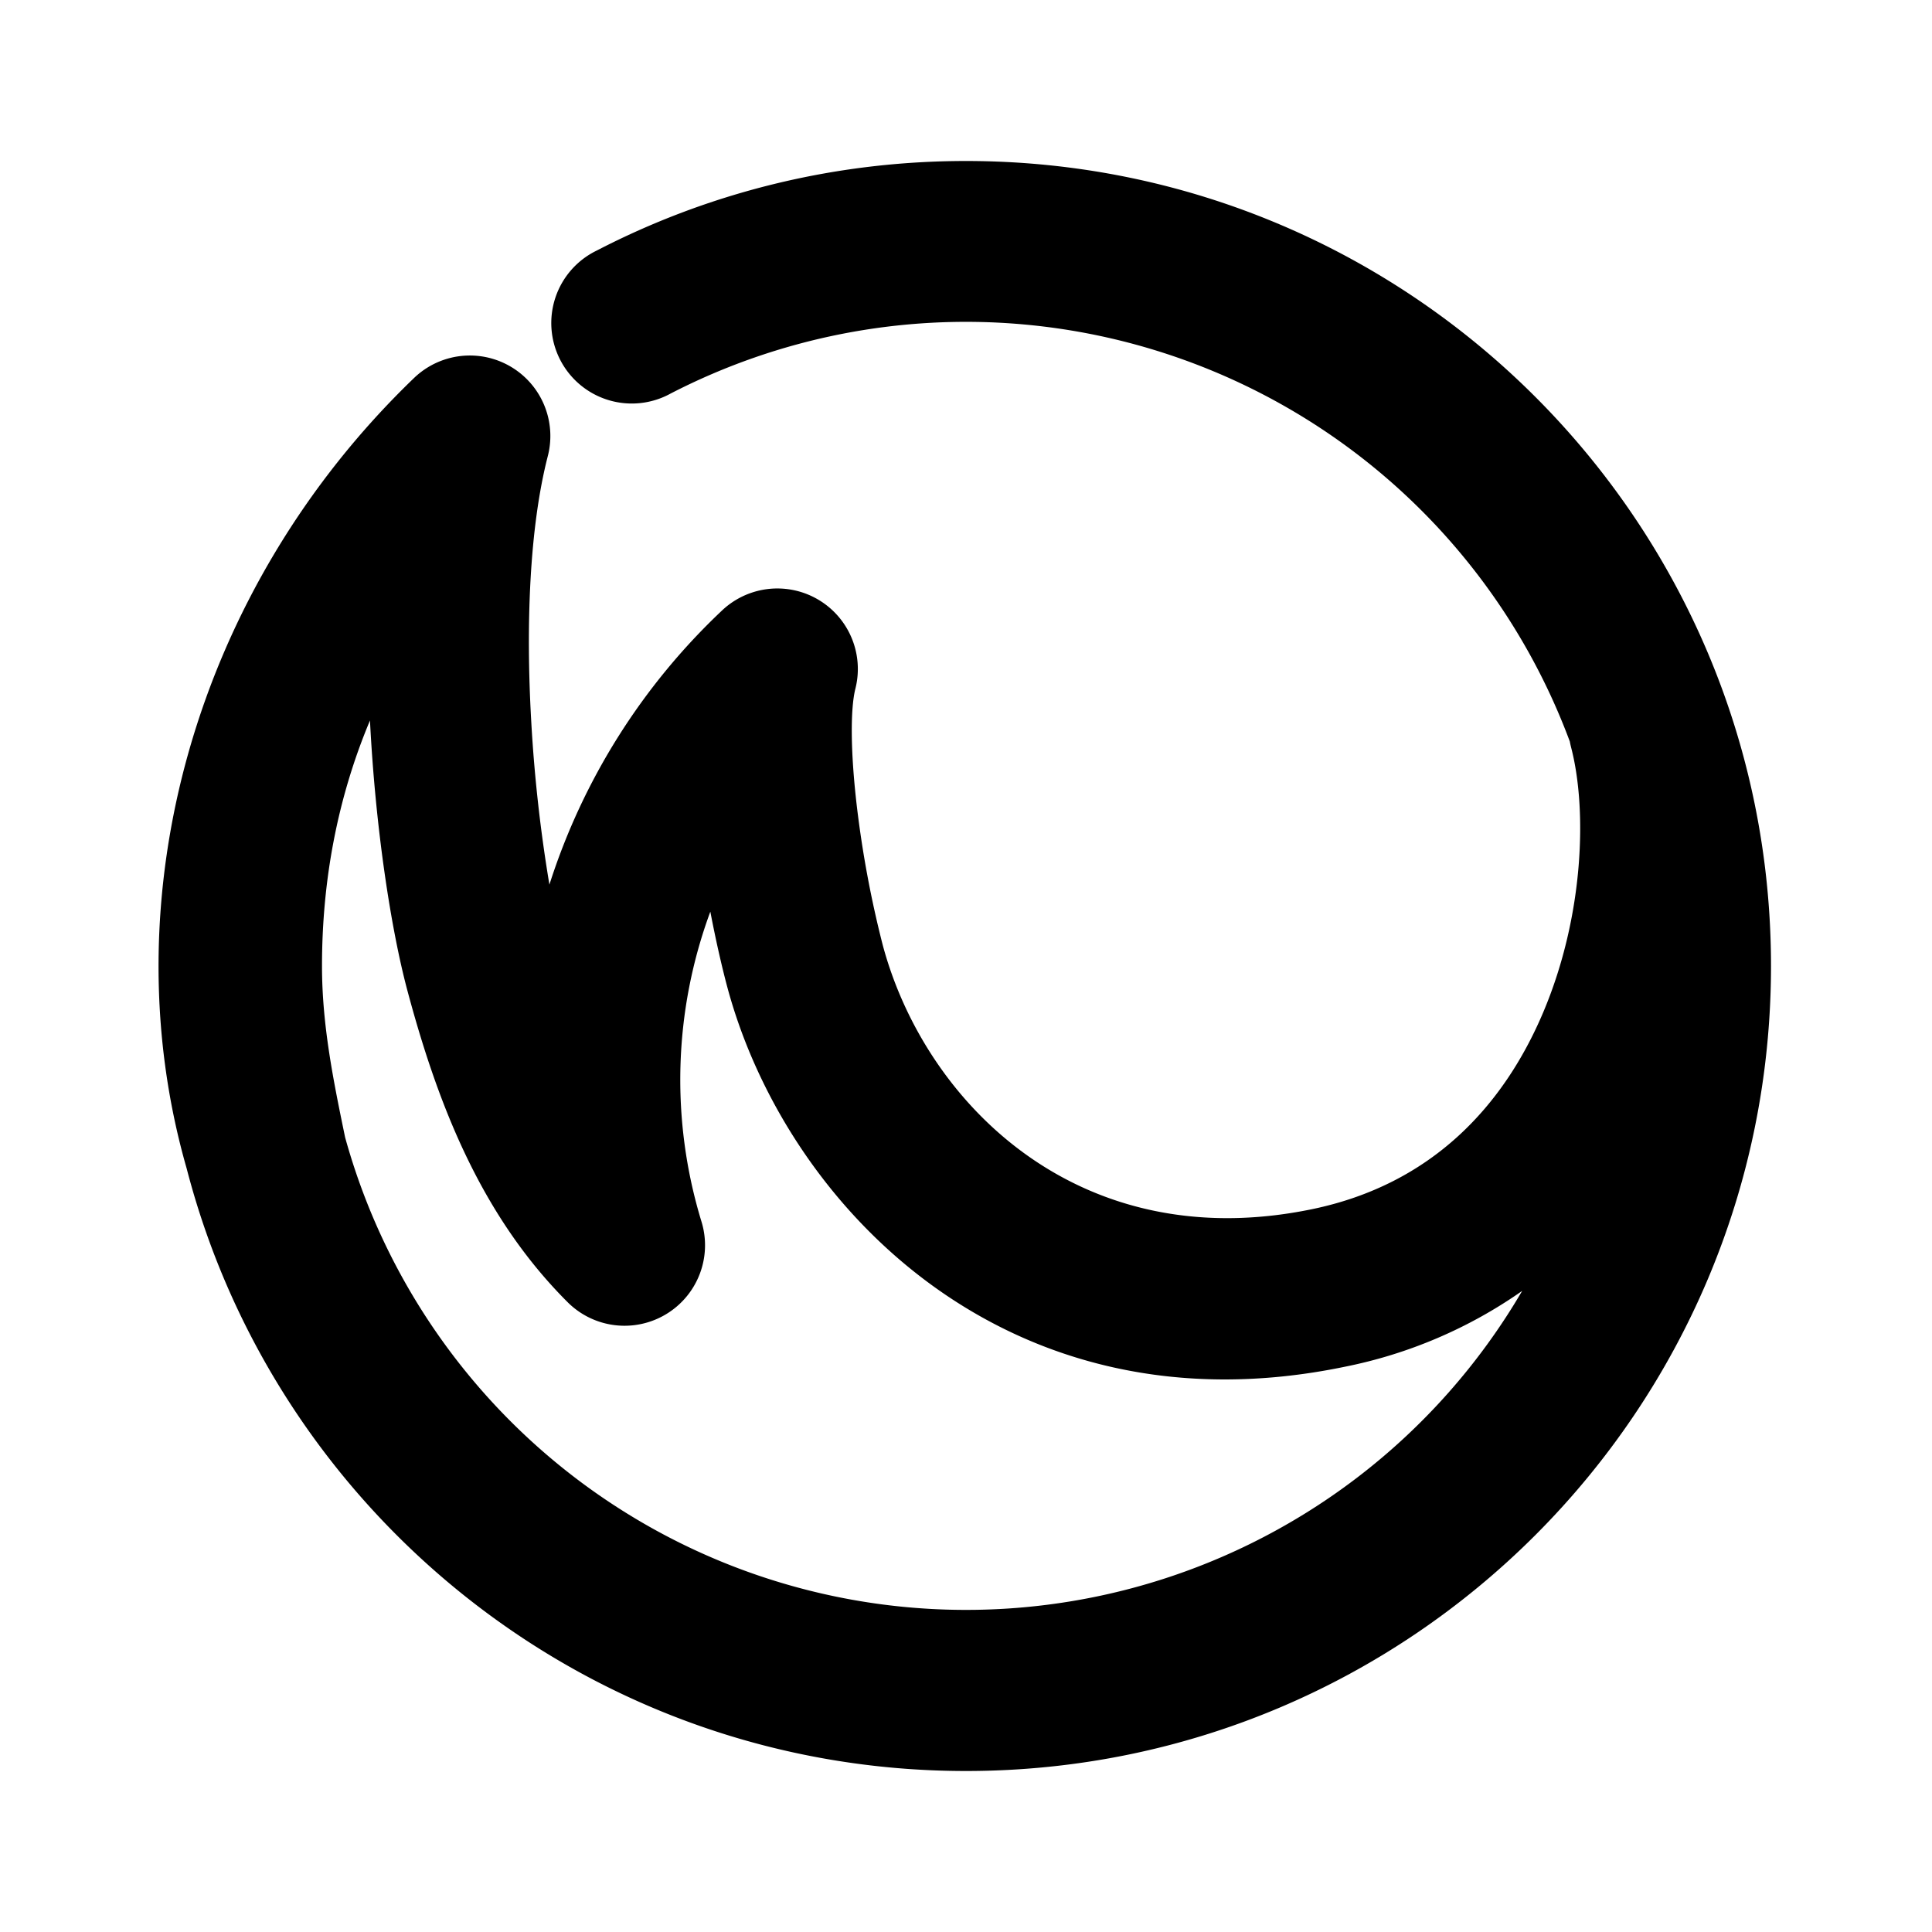 <svg xmlns="http://www.w3.org/2000/svg" width="24" height="24">
    <g fill="none" fill-rule="evenodd">
        <path fill="currentColor" d="M8.332 4.888a8.003 8.003 0 0 1 11.169 4.324c.004.024.01.048.016.073.198.757.165 2.08-.346 3.289-.495 1.17-1.39 2.14-2.873 2.447-2.901.599-4.808-1.325-5.332-3.28a13.219 13.219 0 0 1-.322-1.725c-.081-.69-.08-1.216-.018-1.461a1 1 0 0 0-1.656-.972 8.038 8.038 0 0 0-2.145 3.406 18.516 18.516 0 0 1-.226-2.033c-.068-1.194-.022-2.403.206-3.29a1 1 0 0 0-1.662-.97c-2.72 2.617-3.791 6.452-2.824 9.82C3.435 18.821 7.346 22 12 22c5.523 0 10-4.477 10-10S17.523 2 12 2c-1.651 0-3.211.4-4.586 1.112a1 1 0 1 0 .918 1.776M4 12c0-1.05.188-2.078.596-3.05.067 1.331.26 2.589.465 3.356.367 1.37.897 2.779 1.99 3.87a1 1 0 0 0 1.663-1.001 6.026 6.026 0 0 1 .11-3.85c.067.35.14.672.21.934.724 2.703 3.472 5.587 7.668 4.72a5.82 5.82 0 0 0 2.207-.943 8.003 8.003 0 0 1-14.622-1.908C4.14 13.417 4 12.732 4 12"/>
    </g>
</svg>